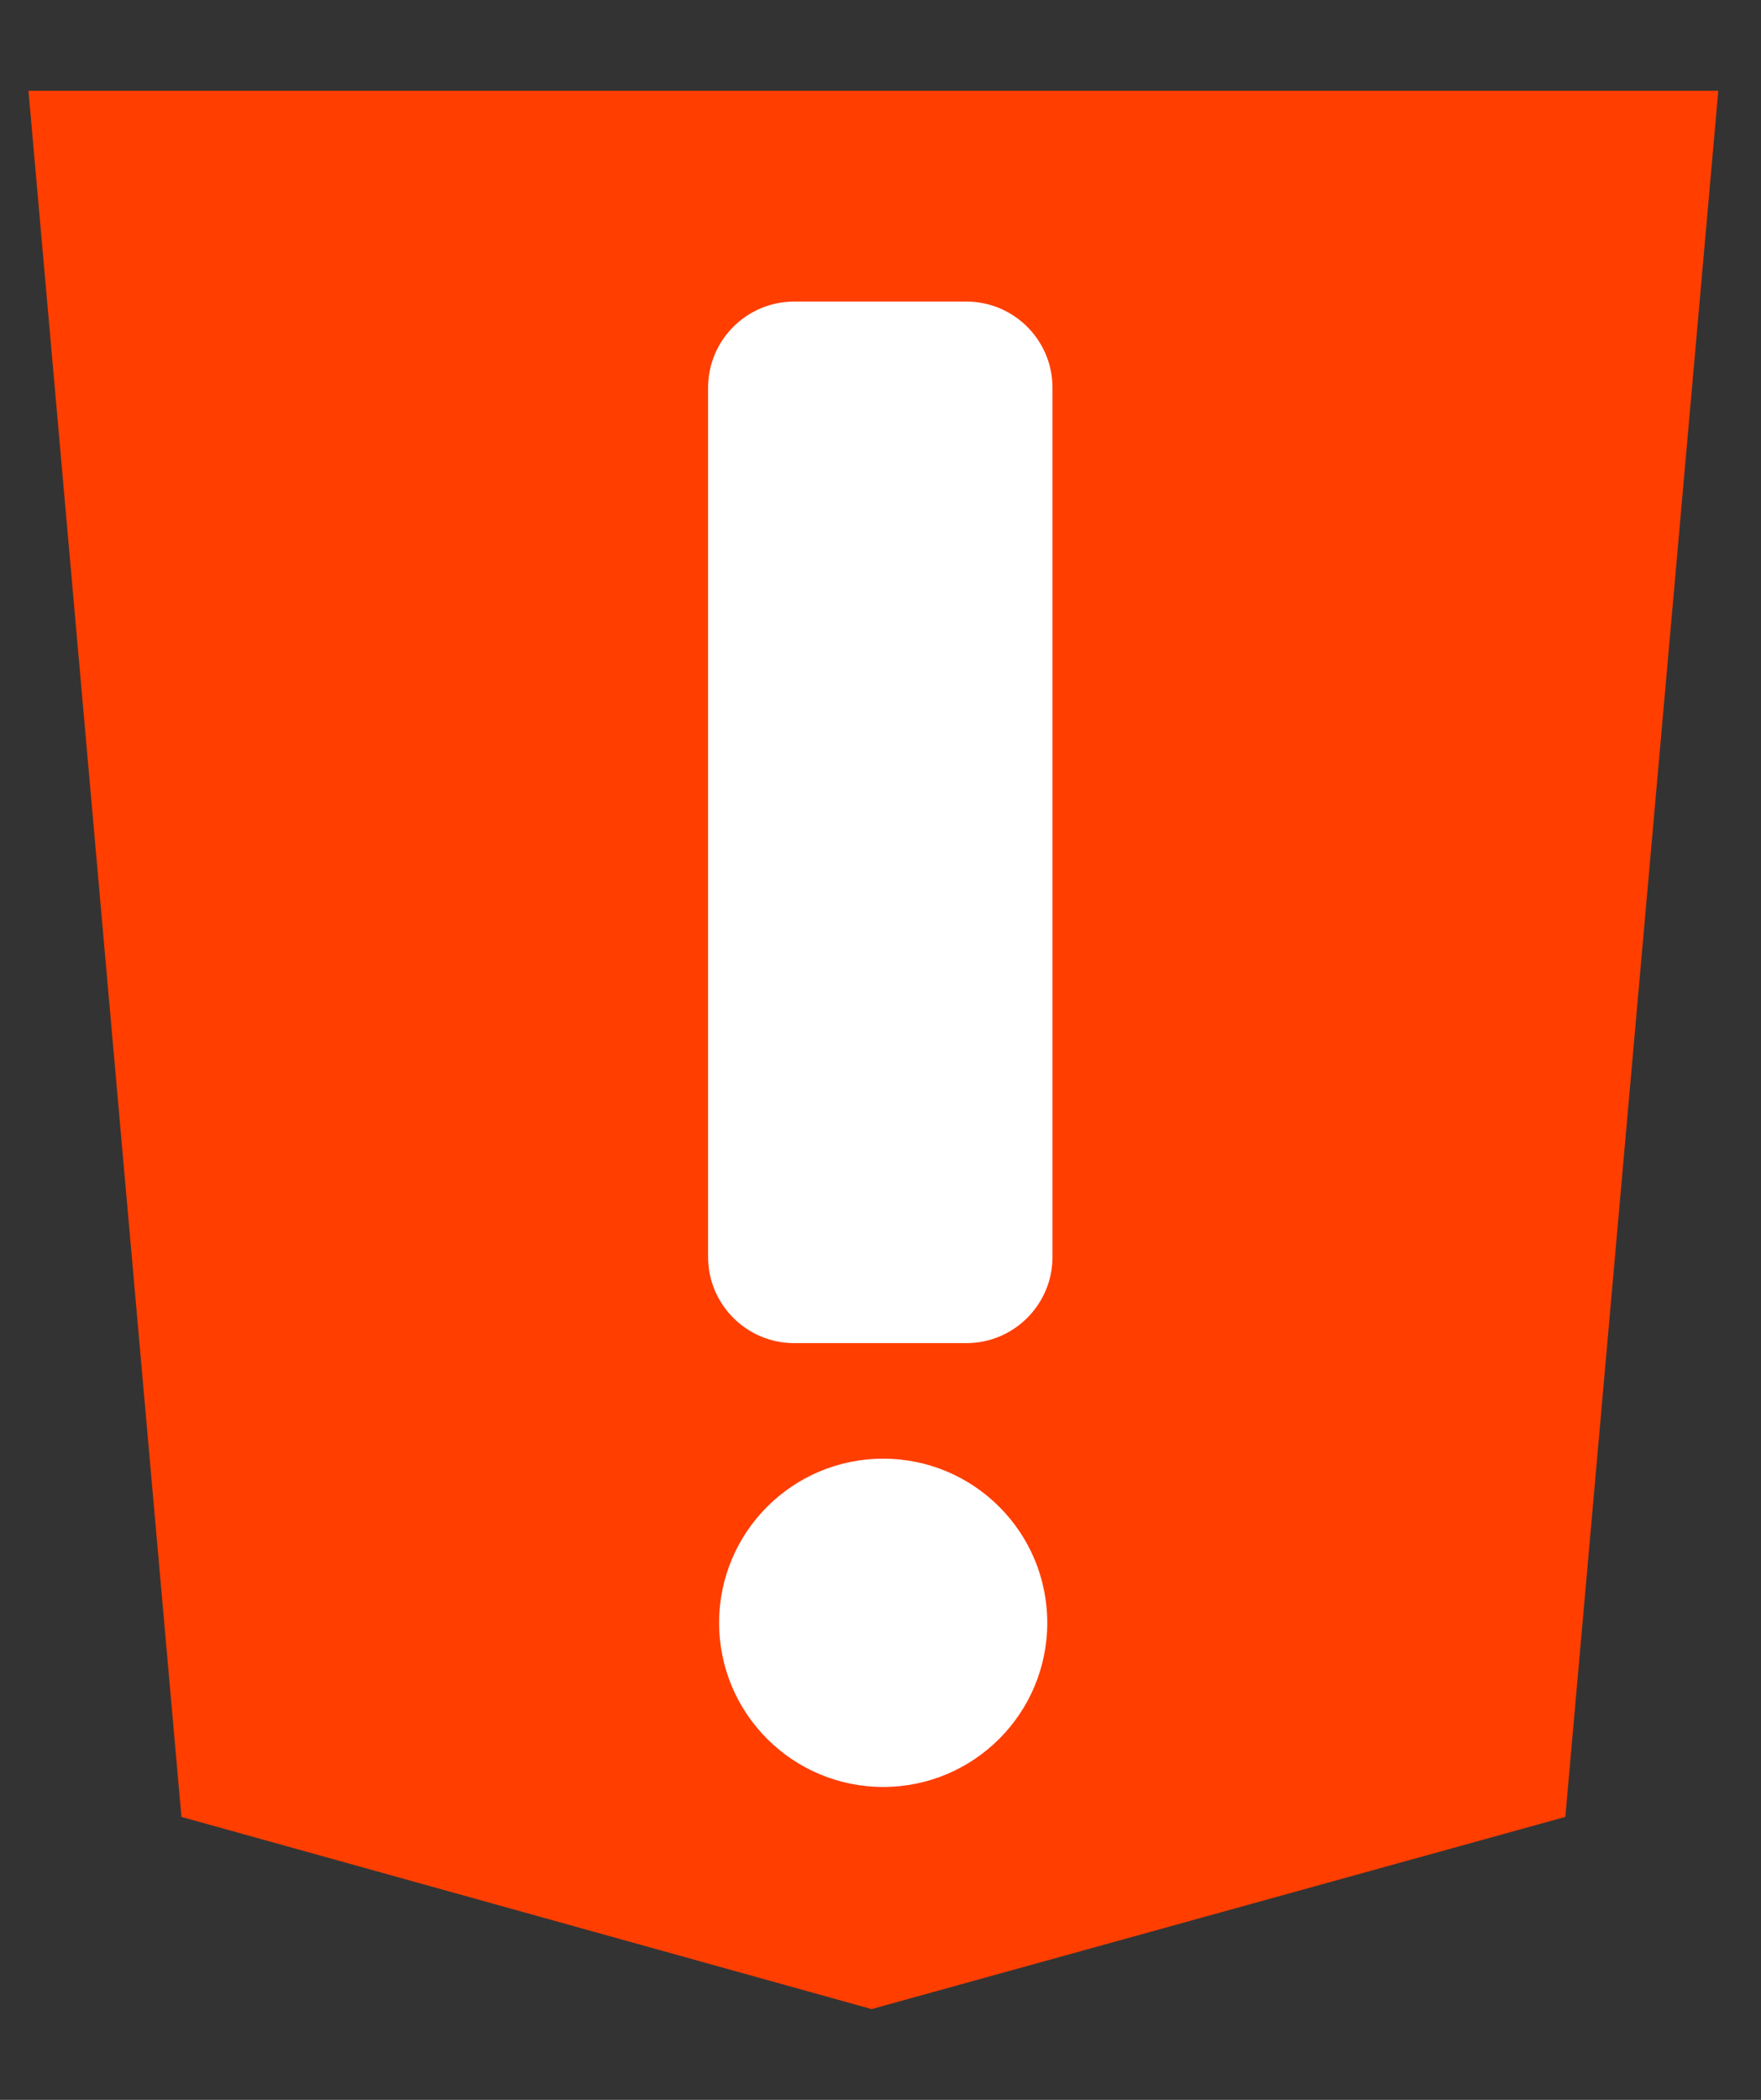 <?xml version="1.0" encoding="UTF-8" standalone="no"?>
<!DOCTYPE svg PUBLIC "-//W3C//DTD SVG 1.1//EN" "http://www.w3.org/Graphics/SVG/1.1/DTD/svg11.dtd">
<svg width="100%" height="100%" viewBox="0 0 99 118" version="1.1" xmlns="http://www.w3.org/2000/svg" xmlns:xlink="http://www.w3.org/1999/xlink" xml:space="preserve" xmlns:serif="http://www.serif.com/" style="fill-rule:evenodd;clip-rule:evenodd;stroke-linejoin:round;stroke-miterlimit:2;">
    <rect x="0" y="0" width="99" height="118" fill="#333333" stroke="none"/>
    <path d="M10.2,102.1L1.6,5.1L96.6,5.1L88,102.1L49,112.9" style="fill:rgb(255,62,0);fill-rule:nonzero;"/>
    <g transform="matrix(1,0,0,0.822,1.331,8.247)">
        <path d="M57.838,16.474L57.838,75.896C57.838,79.147 55.669,81.787 52.997,81.787L43.316,81.787C40.645,81.787 38.476,79.147 38.476,75.896L38.476,16.474C38.476,13.223 40.645,10.584 43.316,10.584L52.997,10.584C55.669,10.584 57.838,13.223 57.838,16.474Z" style="fill:white;"/>
    </g>
    <g transform="matrix(1,0,0,1,-0.127,-5.93)">
        <circle cx="49.778" cy="97.123" r="9.224" style="fill:white;"/>
    </g>
</svg>
